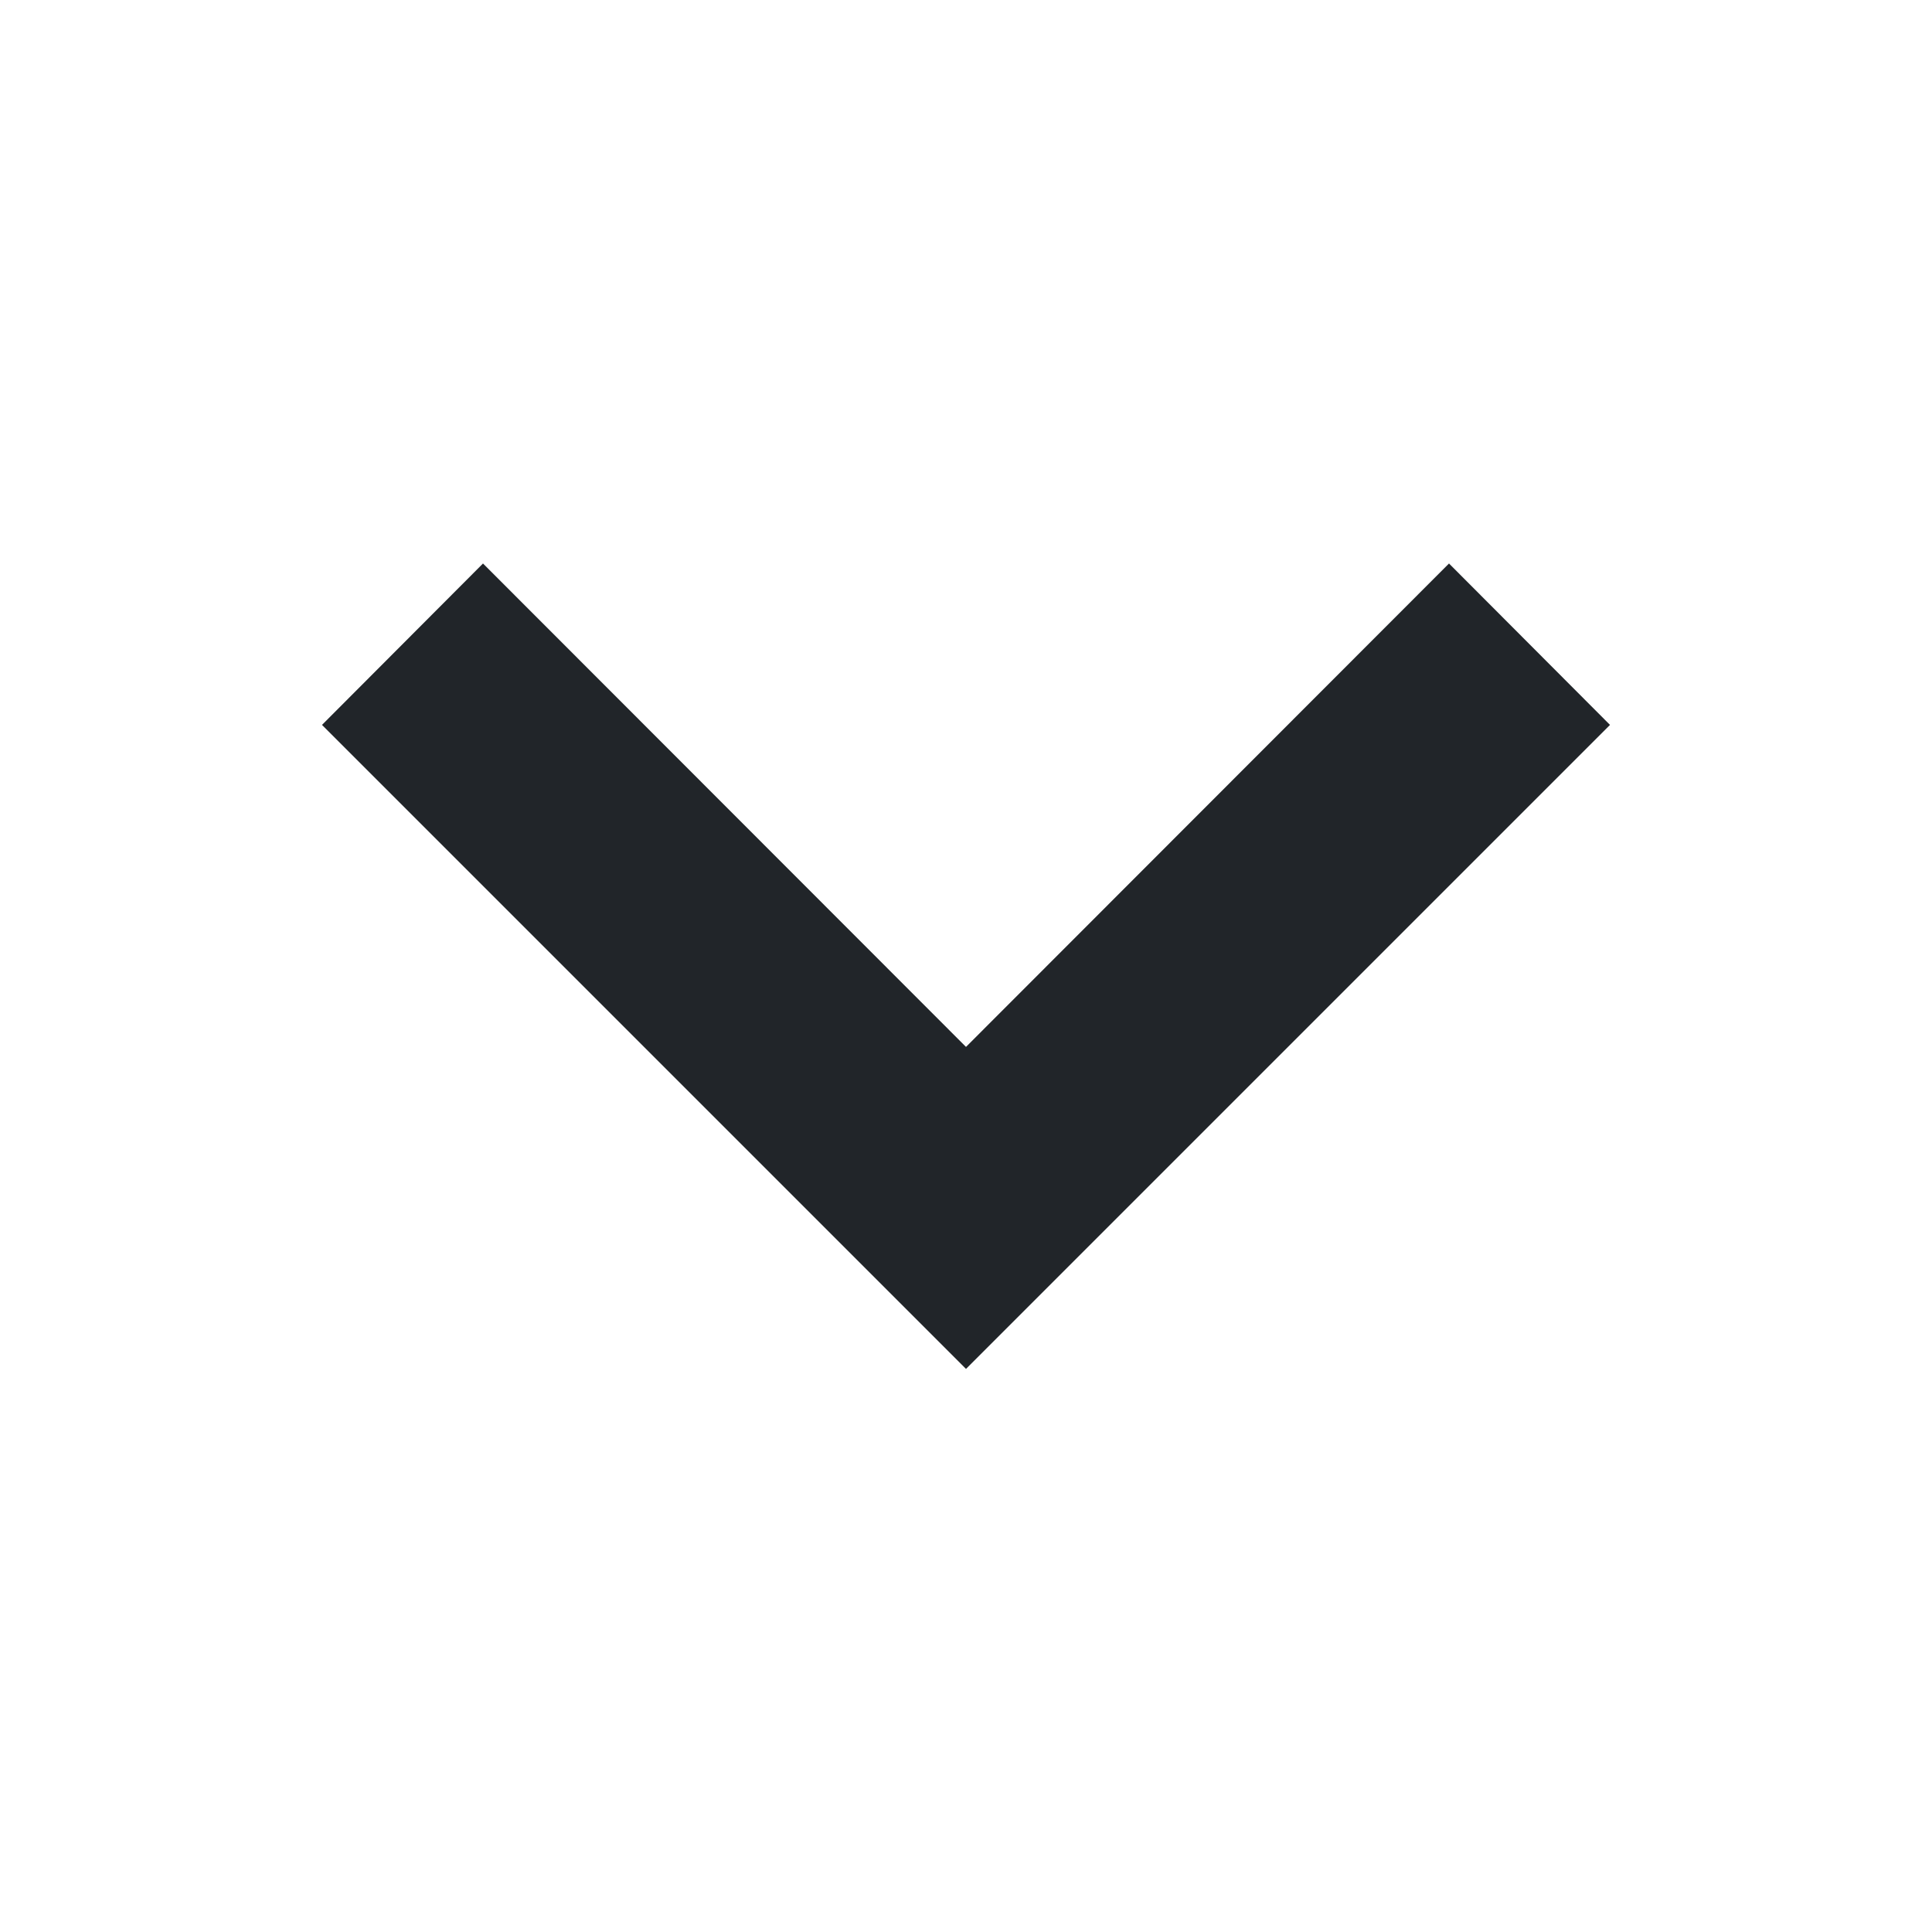 <svg width="24" height="24" viewBox="0 0 24 24" fill="none" xmlns="http://www.w3.org/2000/svg">
<path fill-rule="evenodd" clip-rule="evenodd" d="M20 9.005L12 17.005L4 9.005L6 7L12 13.005L18 7L20 9.005Z" fill="#212529"/>
</svg>
